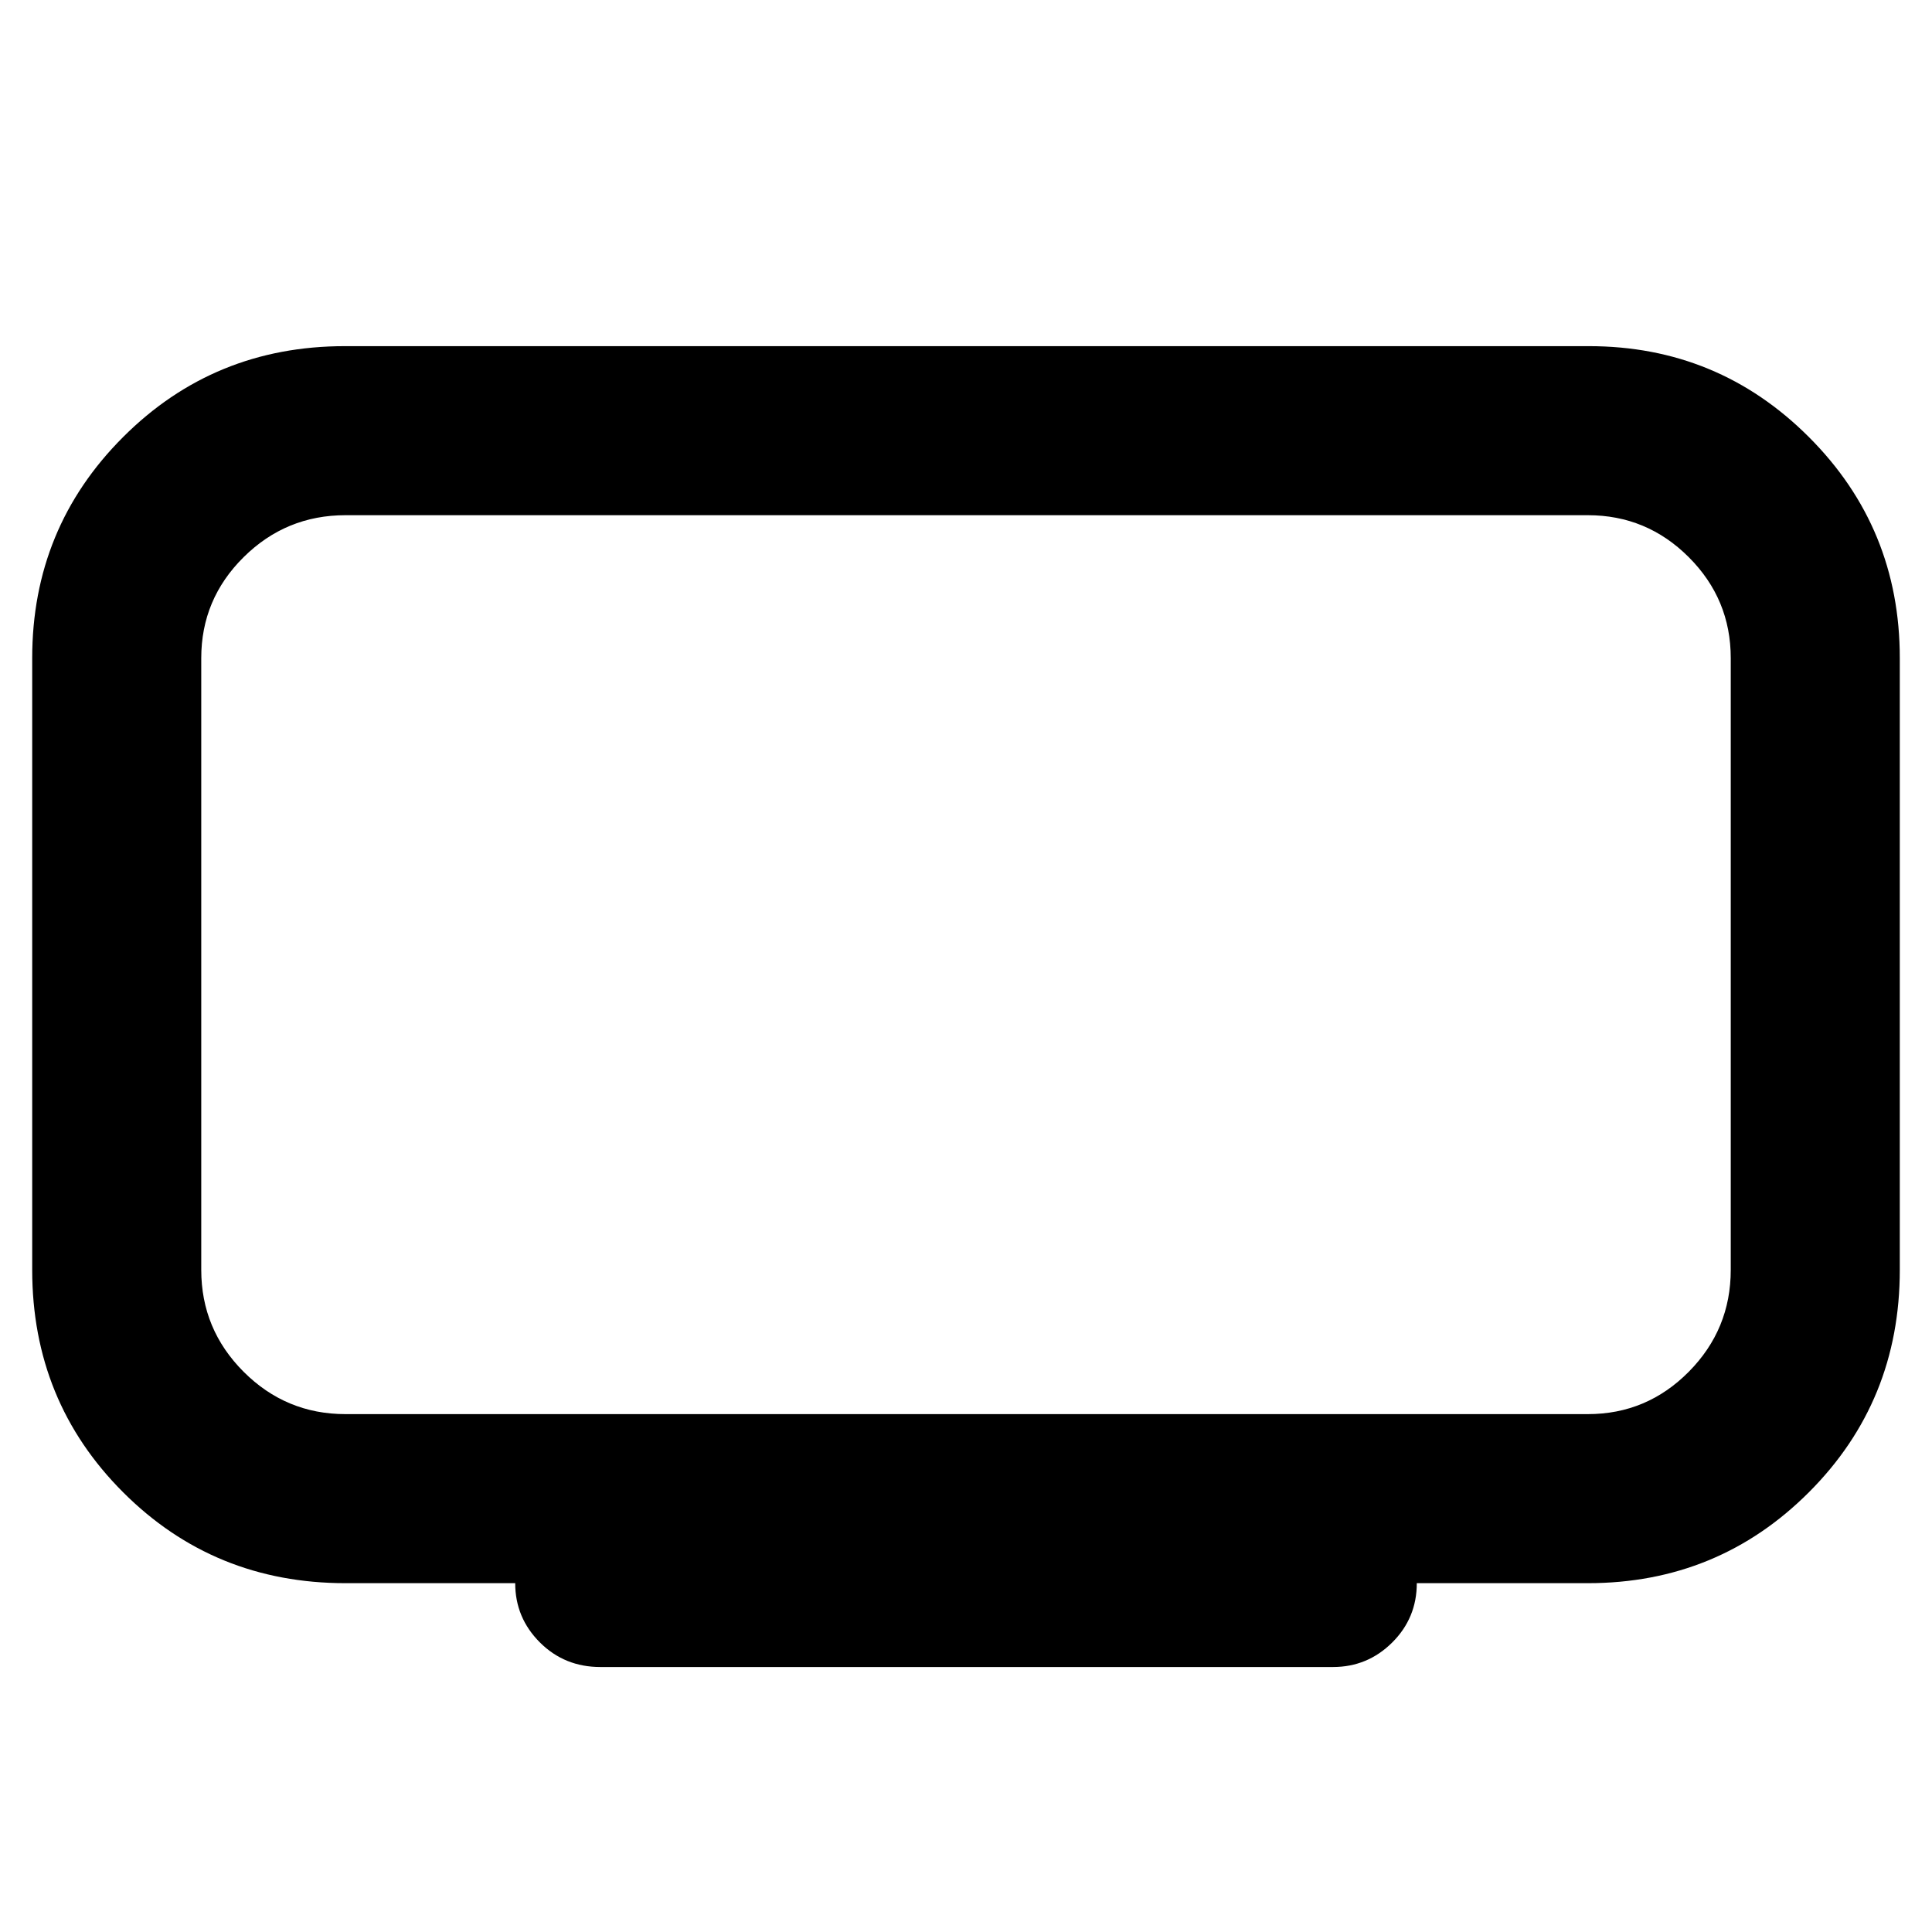 <svg xmlns="http://www.w3.org/2000/svg" height="40" viewBox="0 -960 960 960" width="40"><path d="M171.67-257.33H789q29.29 0 50.14-21.05Q860-299.44 860-329v-304q0-29.29-20.86-50.14Q818.29-704 789-704H171.67q-29.57 0-50.62 20.86Q100-662.29 100-633v304q0 29.56 21.05 50.62 21.05 21.05 50.62 21.05Zm84.33 84h-84.33q-65.34 0-110.5-45.17Q16-263.67 16-329v-304q0-64.67 45.17-109.83Q106.33-788 171.37-788h618.1q64.2 0 109.36 45.17Q944-697.67 944-633v304q0 65.33-45.17 110.5-45.16 45.17-109.83 45.17h-85q0 17.33-12.24 29.5-12.24 12.16-29.43 12.16h-364q-17.83 0-30.08-12.24T256-173.33Zm224-307.34Z"/></svg>